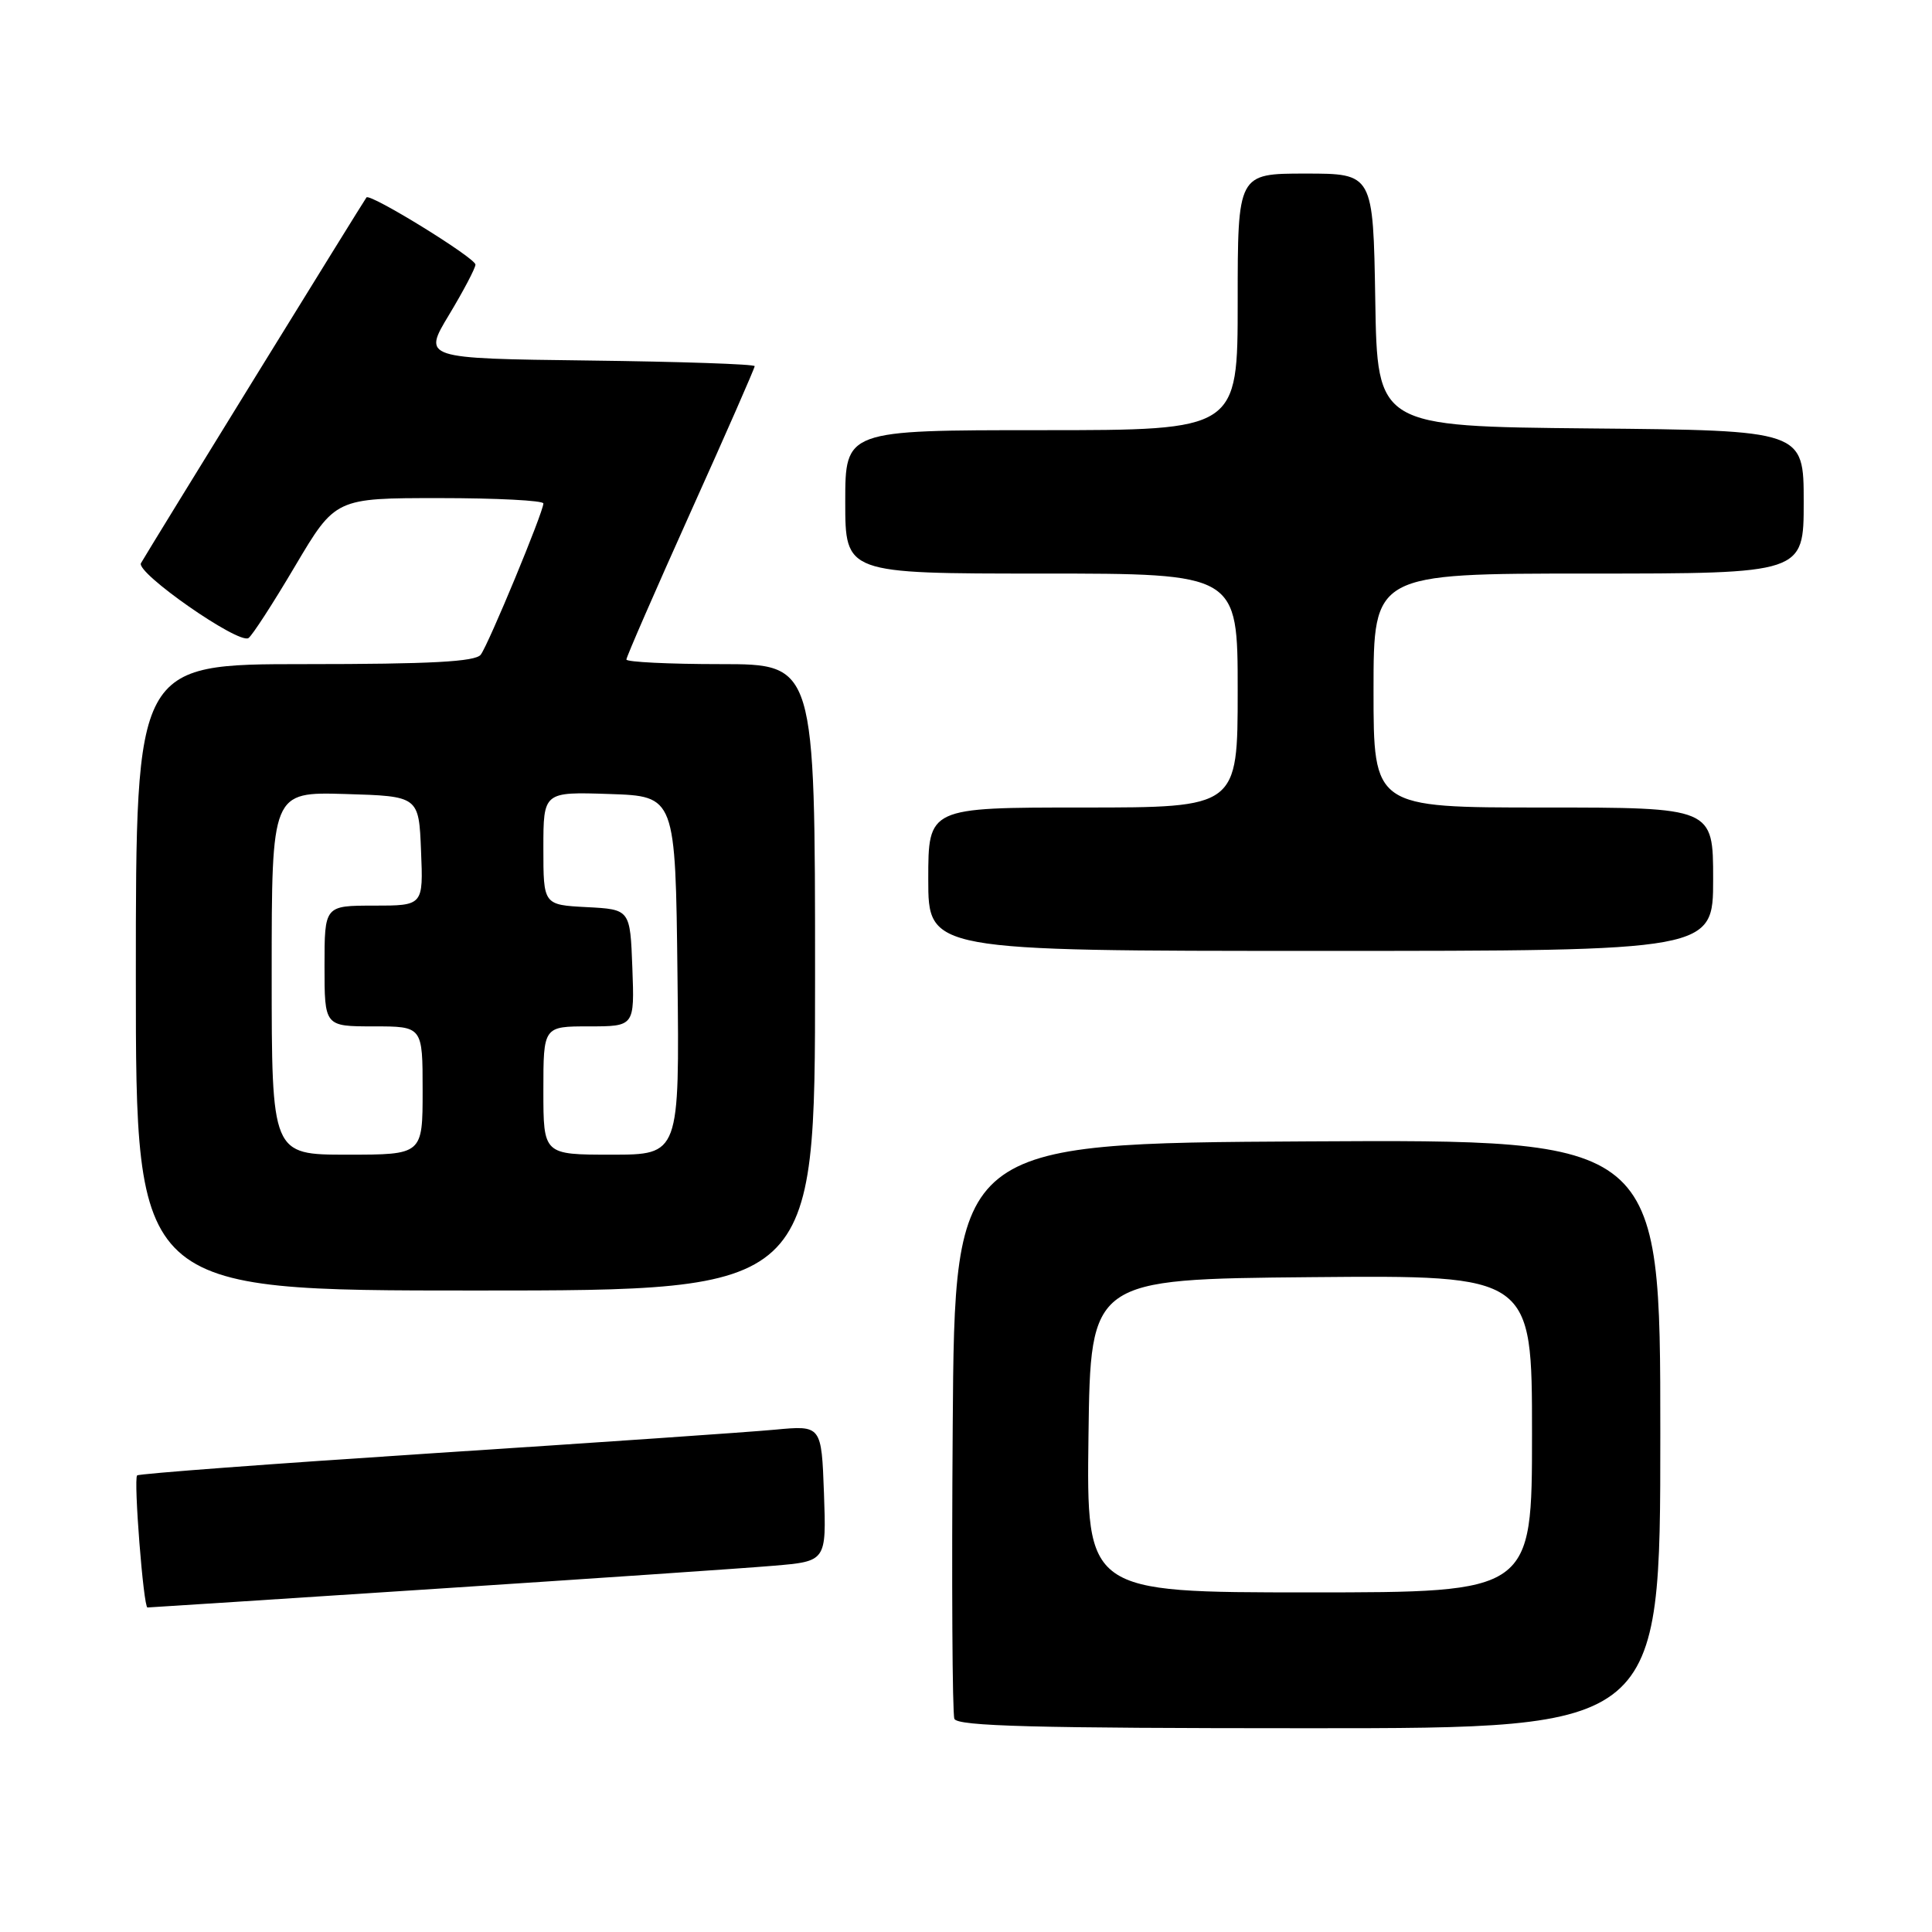 <?xml version="1.0" encoding="UTF-8" standalone="no"?>
<!DOCTYPE svg PUBLIC "-//W3C//DTD SVG 1.1//EN" "http://www.w3.org/Graphics/SVG/1.1/DTD/svg11.dtd" >
<svg xmlns="http://www.w3.org/2000/svg" xmlns:xlink="http://www.w3.org/1999/xlink" version="1.1" viewBox="0 0 256 256">
 <g >
 <path fill="currentColor"
d=" M 220.00 189.99 C 220.00 150.98 220.00 150.98 173.25 151.24 C 126.50 151.50 126.50 151.50 126.24 189.00 C 126.09 209.62 126.19 227.06 126.46 227.75 C 126.83 228.73 137.10 229.00 173.47 229.00 C 220.00 229.00 220.00 229.00 220.00 189.99 Z  M 57.70 210.53 C 78.49 209.17 98.65 207.80 102.50 207.47 C 109.50 206.88 109.50 206.88 109.18 197.87 C 108.85 188.86 108.85 188.86 102.68 189.44 C 99.28 189.76 78.97 191.16 57.54 192.55 C 36.11 193.95 18.40 195.27 18.17 195.50 C 17.68 195.99 19.01 213.00 19.54 213.00 C 19.74 213.00 36.91 211.89 57.70 210.53 Z  M 108.00 129.50 C 108.00 88.00 108.00 88.00 95.50 88.00 C 88.62 88.00 83.00 87.72 83.00 87.39 C 83.00 87.05 86.83 78.27 91.50 67.88 C 96.18 57.50 100.00 48.78 100.00 48.52 C 100.00 48.25 90.10 47.92 78.01 47.77 C 56.01 47.50 56.01 47.50 59.51 41.70 C 61.43 38.51 63.00 35.52 63.00 35.06 C 63.00 34.18 49.05 25.58 48.56 26.16 C 48.25 26.53 19.73 72.77 18.68 74.62 C 17.96 75.88 31.58 85.38 32.92 84.55 C 33.39 84.26 36.17 79.97 39.10 75.01 C 44.44 66.00 44.44 66.00 58.22 66.00 C 65.80 66.00 72.00 66.32 72.00 66.71 C 72.00 67.85 64.74 85.37 63.70 86.75 C 62.99 87.68 57.11 88.00 40.38 88.00 C 18.00 88.00 18.00 88.00 18.00 129.50 C 18.00 171.00 18.00 171.00 63.00 171.00 C 108.00 171.00 108.00 171.00 108.00 129.50 Z  M 227.00 116.50 C 227.00 107.00 227.00 107.00 204.50 107.00 C 182.00 107.00 182.00 107.00 182.00 91.50 C 182.00 76.00 182.00 76.00 210.50 76.00 C 239.00 76.00 239.00 76.00 239.00 66.52 C 239.00 57.03 239.00 57.03 210.75 56.77 C 182.50 56.50 182.50 56.50 182.23 39.75 C 181.95 23.00 181.95 23.00 172.98 23.00 C 164.00 23.00 164.00 23.00 164.00 40.00 C 164.00 57.00 164.00 57.00 138.00 57.00 C 112.00 57.00 112.00 57.00 112.00 66.50 C 112.00 76.00 112.00 76.00 138.00 76.00 C 164.00 76.00 164.00 76.00 164.00 91.50 C 164.00 107.00 164.00 107.00 143.50 107.00 C 123.00 107.00 123.00 107.00 123.00 116.50 C 123.00 126.00 123.00 126.00 175.00 126.00 C 227.00 126.00 227.00 126.00 227.00 116.50 Z  M 144.23 190.25 C 144.50 169.50 144.50 169.50 173.75 169.23 C 203.00 168.97 203.00 168.97 203.00 189.98 C 203.00 211.00 203.00 211.00 173.48 211.00 C 143.96 211.00 143.96 211.00 144.23 190.25 Z  M 36.00 128.96 C 36.00 104.93 36.00 104.93 45.75 105.21 C 55.50 105.50 55.50 105.50 55.79 112.75 C 56.09 120.00 56.09 120.00 49.54 120.00 C 43.00 120.00 43.00 120.00 43.00 128.00 C 43.00 136.00 43.00 136.00 49.50 136.00 C 56.00 136.00 56.00 136.00 56.00 144.50 C 56.00 153.00 56.00 153.00 46.00 153.00 C 36.00 153.00 36.00 153.00 36.00 128.96 Z  M 72.00 144.50 C 72.00 136.00 72.00 136.00 78.04 136.00 C 84.08 136.00 84.08 136.00 83.79 128.25 C 83.50 120.50 83.50 120.50 77.75 120.20 C 72.00 119.90 72.00 119.90 72.00 112.41 C 72.00 104.92 72.00 104.92 80.75 105.21 C 89.50 105.50 89.50 105.50 89.77 129.25 C 90.04 153.00 90.04 153.00 81.02 153.00 C 72.00 153.00 72.00 153.00 72.00 144.50 Z "/>
</g>
</svg>